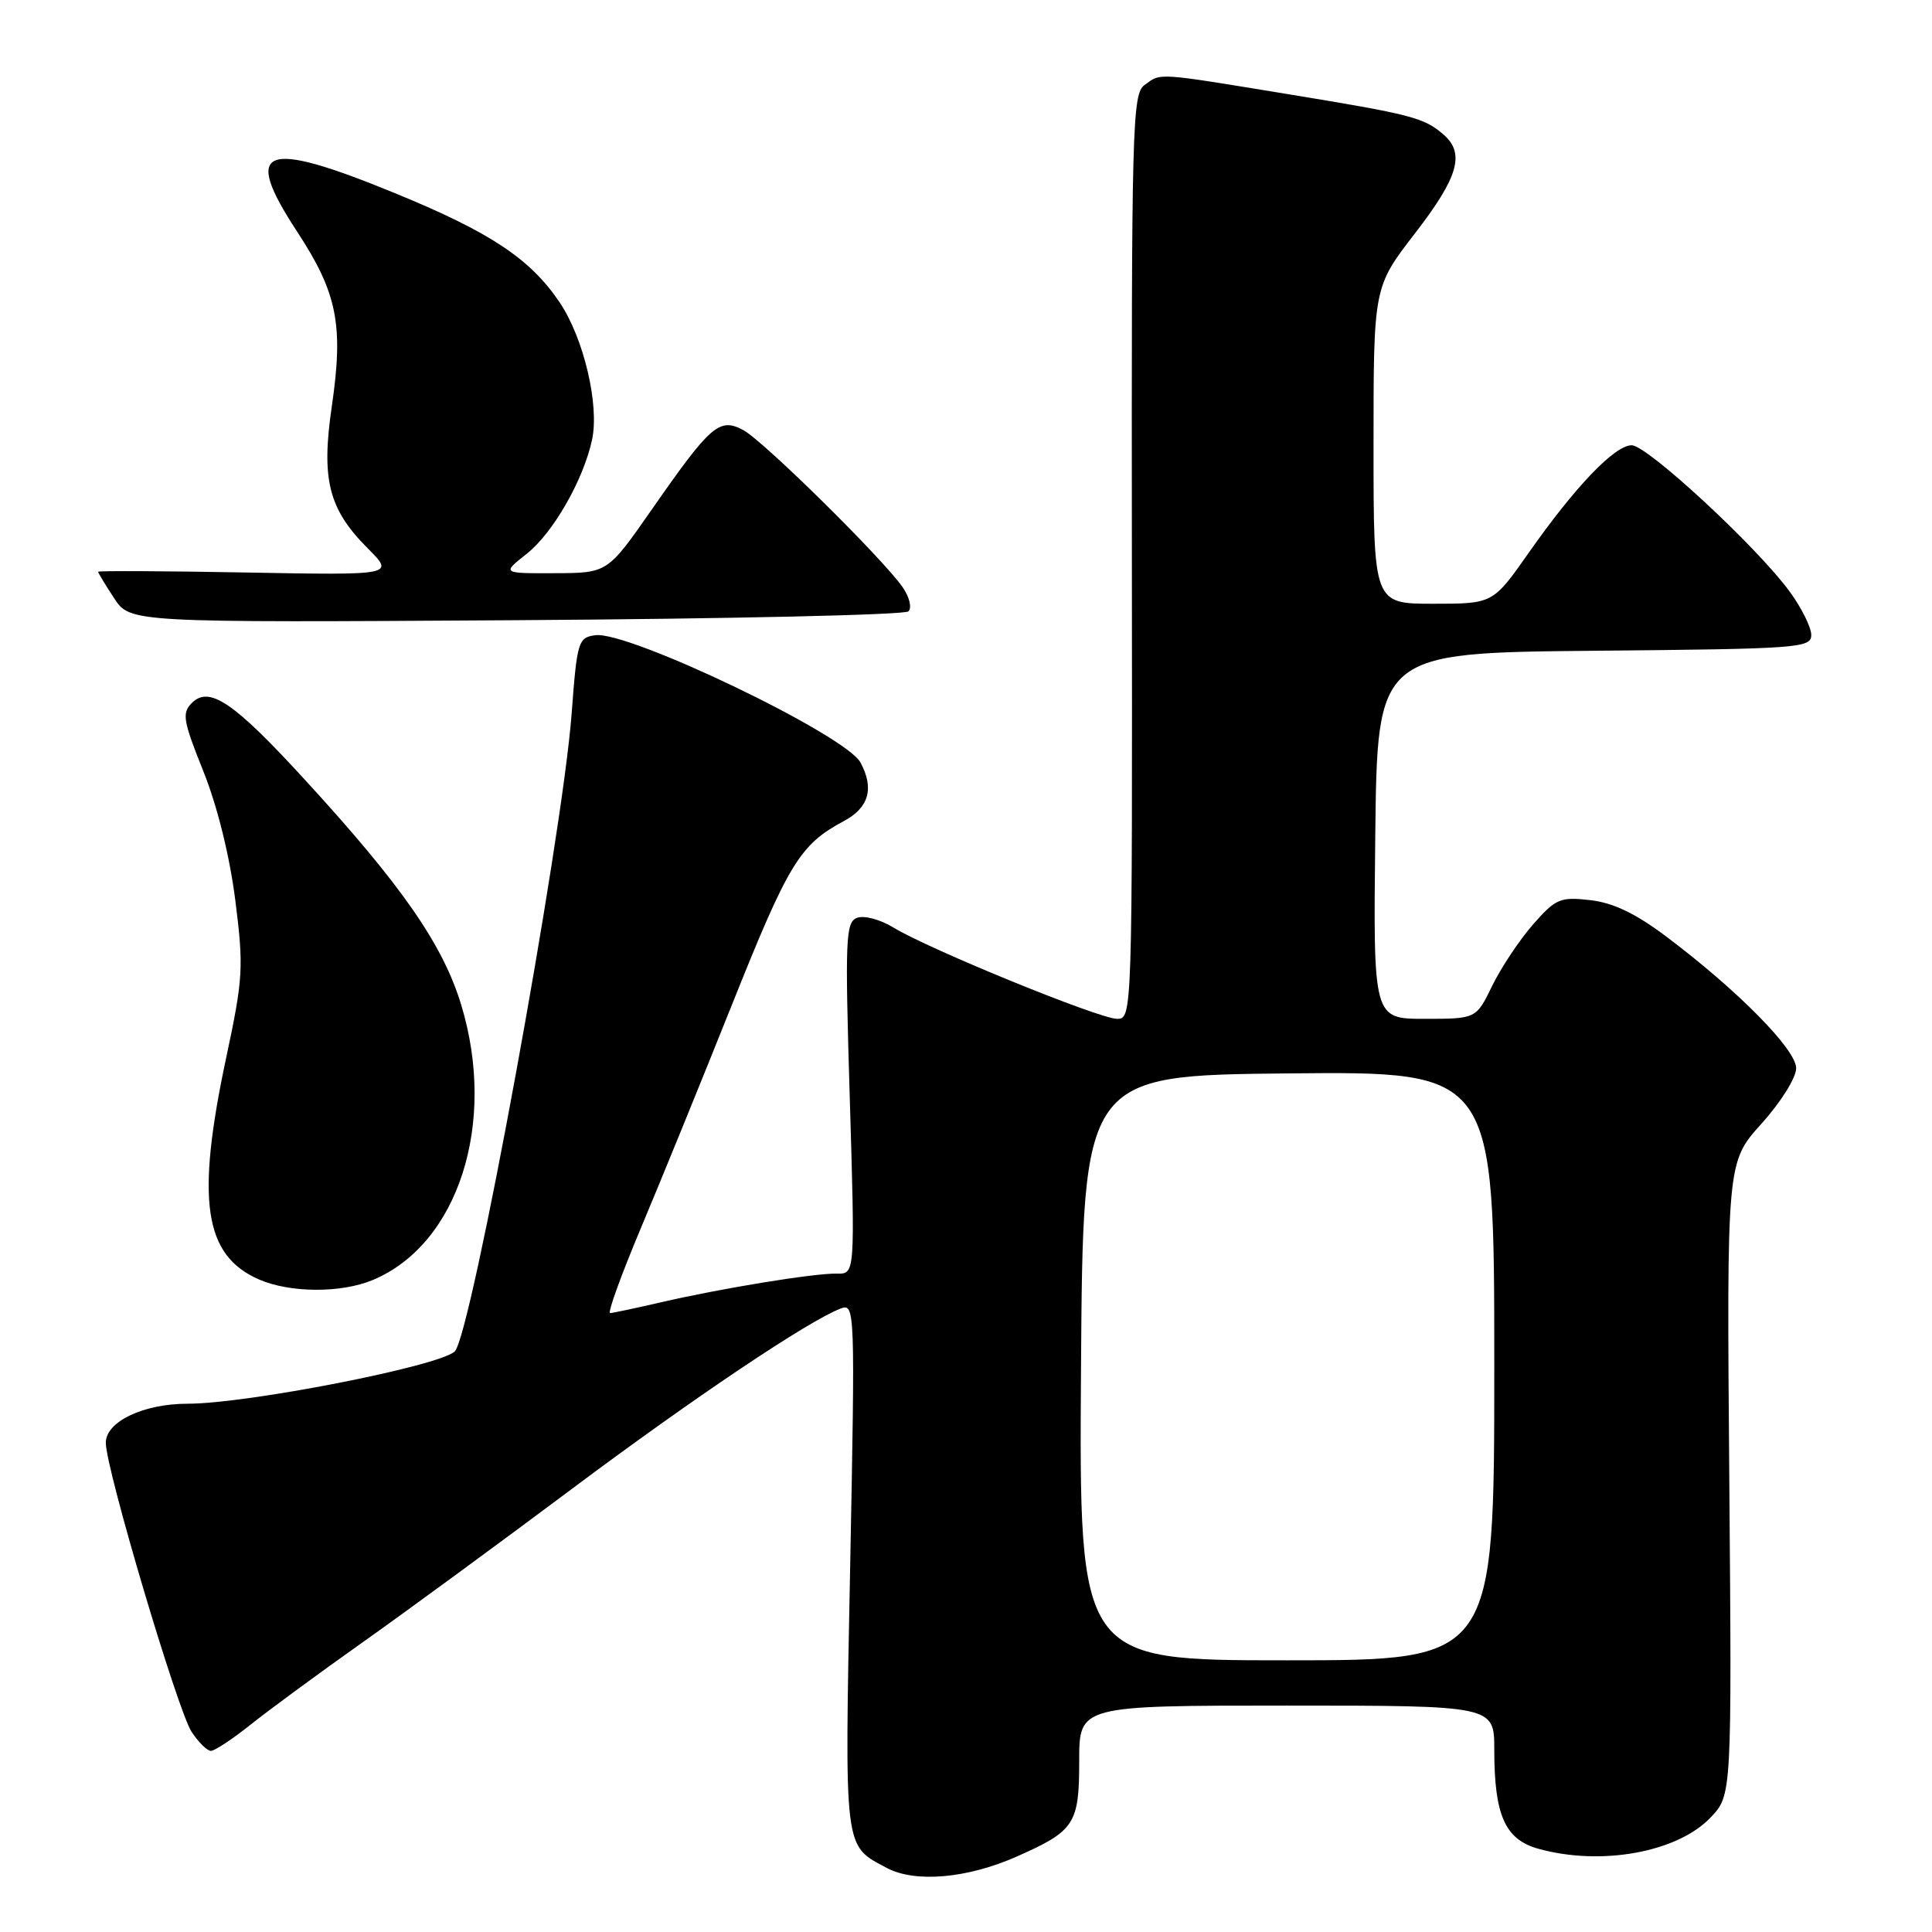 <?xml version="1.0" encoding="UTF-8" standalone="no"?>
<!DOCTYPE svg PUBLIC "-//W3C//DTD SVG 1.1//EN" "http://www.w3.org/Graphics/SVG/1.1/DTD/svg11.dtd" >
<svg xmlns="http://www.w3.org/2000/svg" xmlns:xlink="http://www.w3.org/1999/xlink" version="1.1" viewBox="0 0 256 256">
 <g >
 <path fill="currentColor"
d=" M 134.71 246.01 C 142.41 242.60 143.00 241.70 143.00 233.35 C 143.00 226.00 143.00 226.00 170.50 226.00 C 198.00 226.00 198.00 226.00 198.00 231.85 C 198.00 240.54 199.43 243.75 203.84 244.97 C 212.14 247.28 222.24 245.45 226.64 240.85 C 229.48 237.89 229.48 237.89 229.14 195.95 C 228.80 154.01 228.80 154.01 233.40 148.90 C 235.98 146.04 238.00 142.80 238.00 141.54 C 238.00 139.06 230.23 131.19 220.75 124.07 C 216.69 121.02 213.73 119.61 210.69 119.27 C 206.73 118.82 206.15 119.07 203.13 122.50 C 201.34 124.55 198.91 128.20 197.73 130.61 C 195.60 135.00 195.60 135.00 188.78 135.00 C 181.96 135.00 181.96 135.00 182.23 110.75 C 182.50 86.50 182.50 86.50 211.25 86.23 C 238.37 85.98 240.00 85.87 240.00 84.13 C 240.00 83.13 238.72 80.55 237.15 78.40 C 232.86 72.51 218.27 59.00 216.21 59.00 C 213.96 59.00 208.73 64.46 202.56 73.25 C 197.82 80.00 197.82 80.00 189.91 80.00 C 182.00 80.00 182.00 80.00 182.00 59.02 C 182.00 38.03 182.00 38.03 187.50 30.91 C 193.26 23.45 194.16 20.31 191.25 17.81 C 188.66 15.58 187.08 15.17 170.63 12.47 C 153.05 9.59 153.88 9.64 151.65 11.27 C 150.03 12.45 149.92 16.76 149.98 73.77 C 150.04 134.73 150.03 135.00 148.01 135.00 C 145.67 135.00 123.06 125.77 118.36 122.89 C 116.63 121.83 114.48 121.26 113.56 121.62 C 112.04 122.20 111.96 124.34 112.60 145.53 C 113.30 168.81 113.30 168.81 110.90 168.76 C 107.92 168.69 95.51 170.72 87.50 172.58 C 84.20 173.34 81.20 173.98 80.84 173.99 C 80.48 173.99 82.31 168.94 84.91 162.75 C 87.52 156.56 92.97 143.18 97.04 133.00 C 104.49 114.36 105.99 111.91 111.81 108.80 C 115.14 107.02 115.86 104.47 114.02 101.04 C 112.06 97.38 83.23 83.55 78.87 84.17 C 76.62 84.48 76.46 85.00 75.75 94.50 C 74.50 111.23 62.42 177.11 60.25 179.08 C 58.08 181.05 32.75 186.00 24.87 186.00 C 18.98 186.00 13.99 188.39 14.02 191.20 C 14.06 194.75 23.53 226.64 25.39 229.48 C 26.30 230.86 27.45 232.00 27.95 232.00 C 28.44 232.00 30.79 230.45 33.17 228.55 C 35.55 226.65 42.22 221.74 48.00 217.65 C 53.78 213.56 66.23 204.43 75.68 197.36 C 91.89 185.23 107.14 175.00 111.41 173.38 C 113.29 172.68 113.31 173.45 112.65 207.62 C 111.91 245.57 111.78 244.46 117.50 247.51 C 121.26 249.51 128.15 248.91 134.71 246.01 Z  M 49.39 169.61 C 60.72 164.88 65.88 148.83 61.11 133.14 C 58.69 125.16 53.23 117.30 40.35 103.27 C 30.99 93.05 27.73 90.84 25.43 93.14 C 24.08 94.49 24.25 95.47 26.95 102.21 C 28.81 106.85 30.44 113.46 31.18 119.30 C 32.30 128.17 32.22 129.60 29.97 140.16 C 25.94 159.07 27.02 166.36 34.33 169.54 C 38.45 171.33 45.19 171.36 49.39 169.61 Z  M 120.37 81.01 C 120.85 80.54 120.52 79.14 119.62 77.83 C 117.01 74.05 101.17 58.43 98.49 56.99 C 95.32 55.30 94.19 56.28 86.36 67.52 C 80.50 75.93 80.50 75.93 73.50 75.95 C 66.50 75.98 66.50 75.98 69.78 73.39 C 73.27 70.64 77.30 63.62 78.45 58.27 C 79.44 53.69 77.36 44.83 74.17 40.09 C 70.28 34.29 64.95 30.76 52.27 25.57 C 34.81 18.41 32.04 19.51 39.35 30.66 C 44.70 38.82 45.54 43.05 43.97 53.82 C 42.54 63.55 43.54 67.47 48.74 72.67 C 52.28 76.22 52.28 76.22 32.64 75.86 C 21.84 75.66 13.00 75.62 13.00 75.76 C 13.00 75.91 13.95 77.48 15.12 79.26 C 17.24 82.50 17.24 82.50 68.37 82.18 C 96.49 82.00 119.89 81.48 120.37 81.01 Z  M 143.24 181.25 C 143.50 142.50 143.50 142.50 170.75 142.23 C 198.00 141.97 198.00 141.97 198.00 180.98 C 198.00 220.00 198.00 220.00 170.49 220.00 C 142.98 220.00 142.98 220.00 143.24 181.25 Z "/>
</g>
</svg>